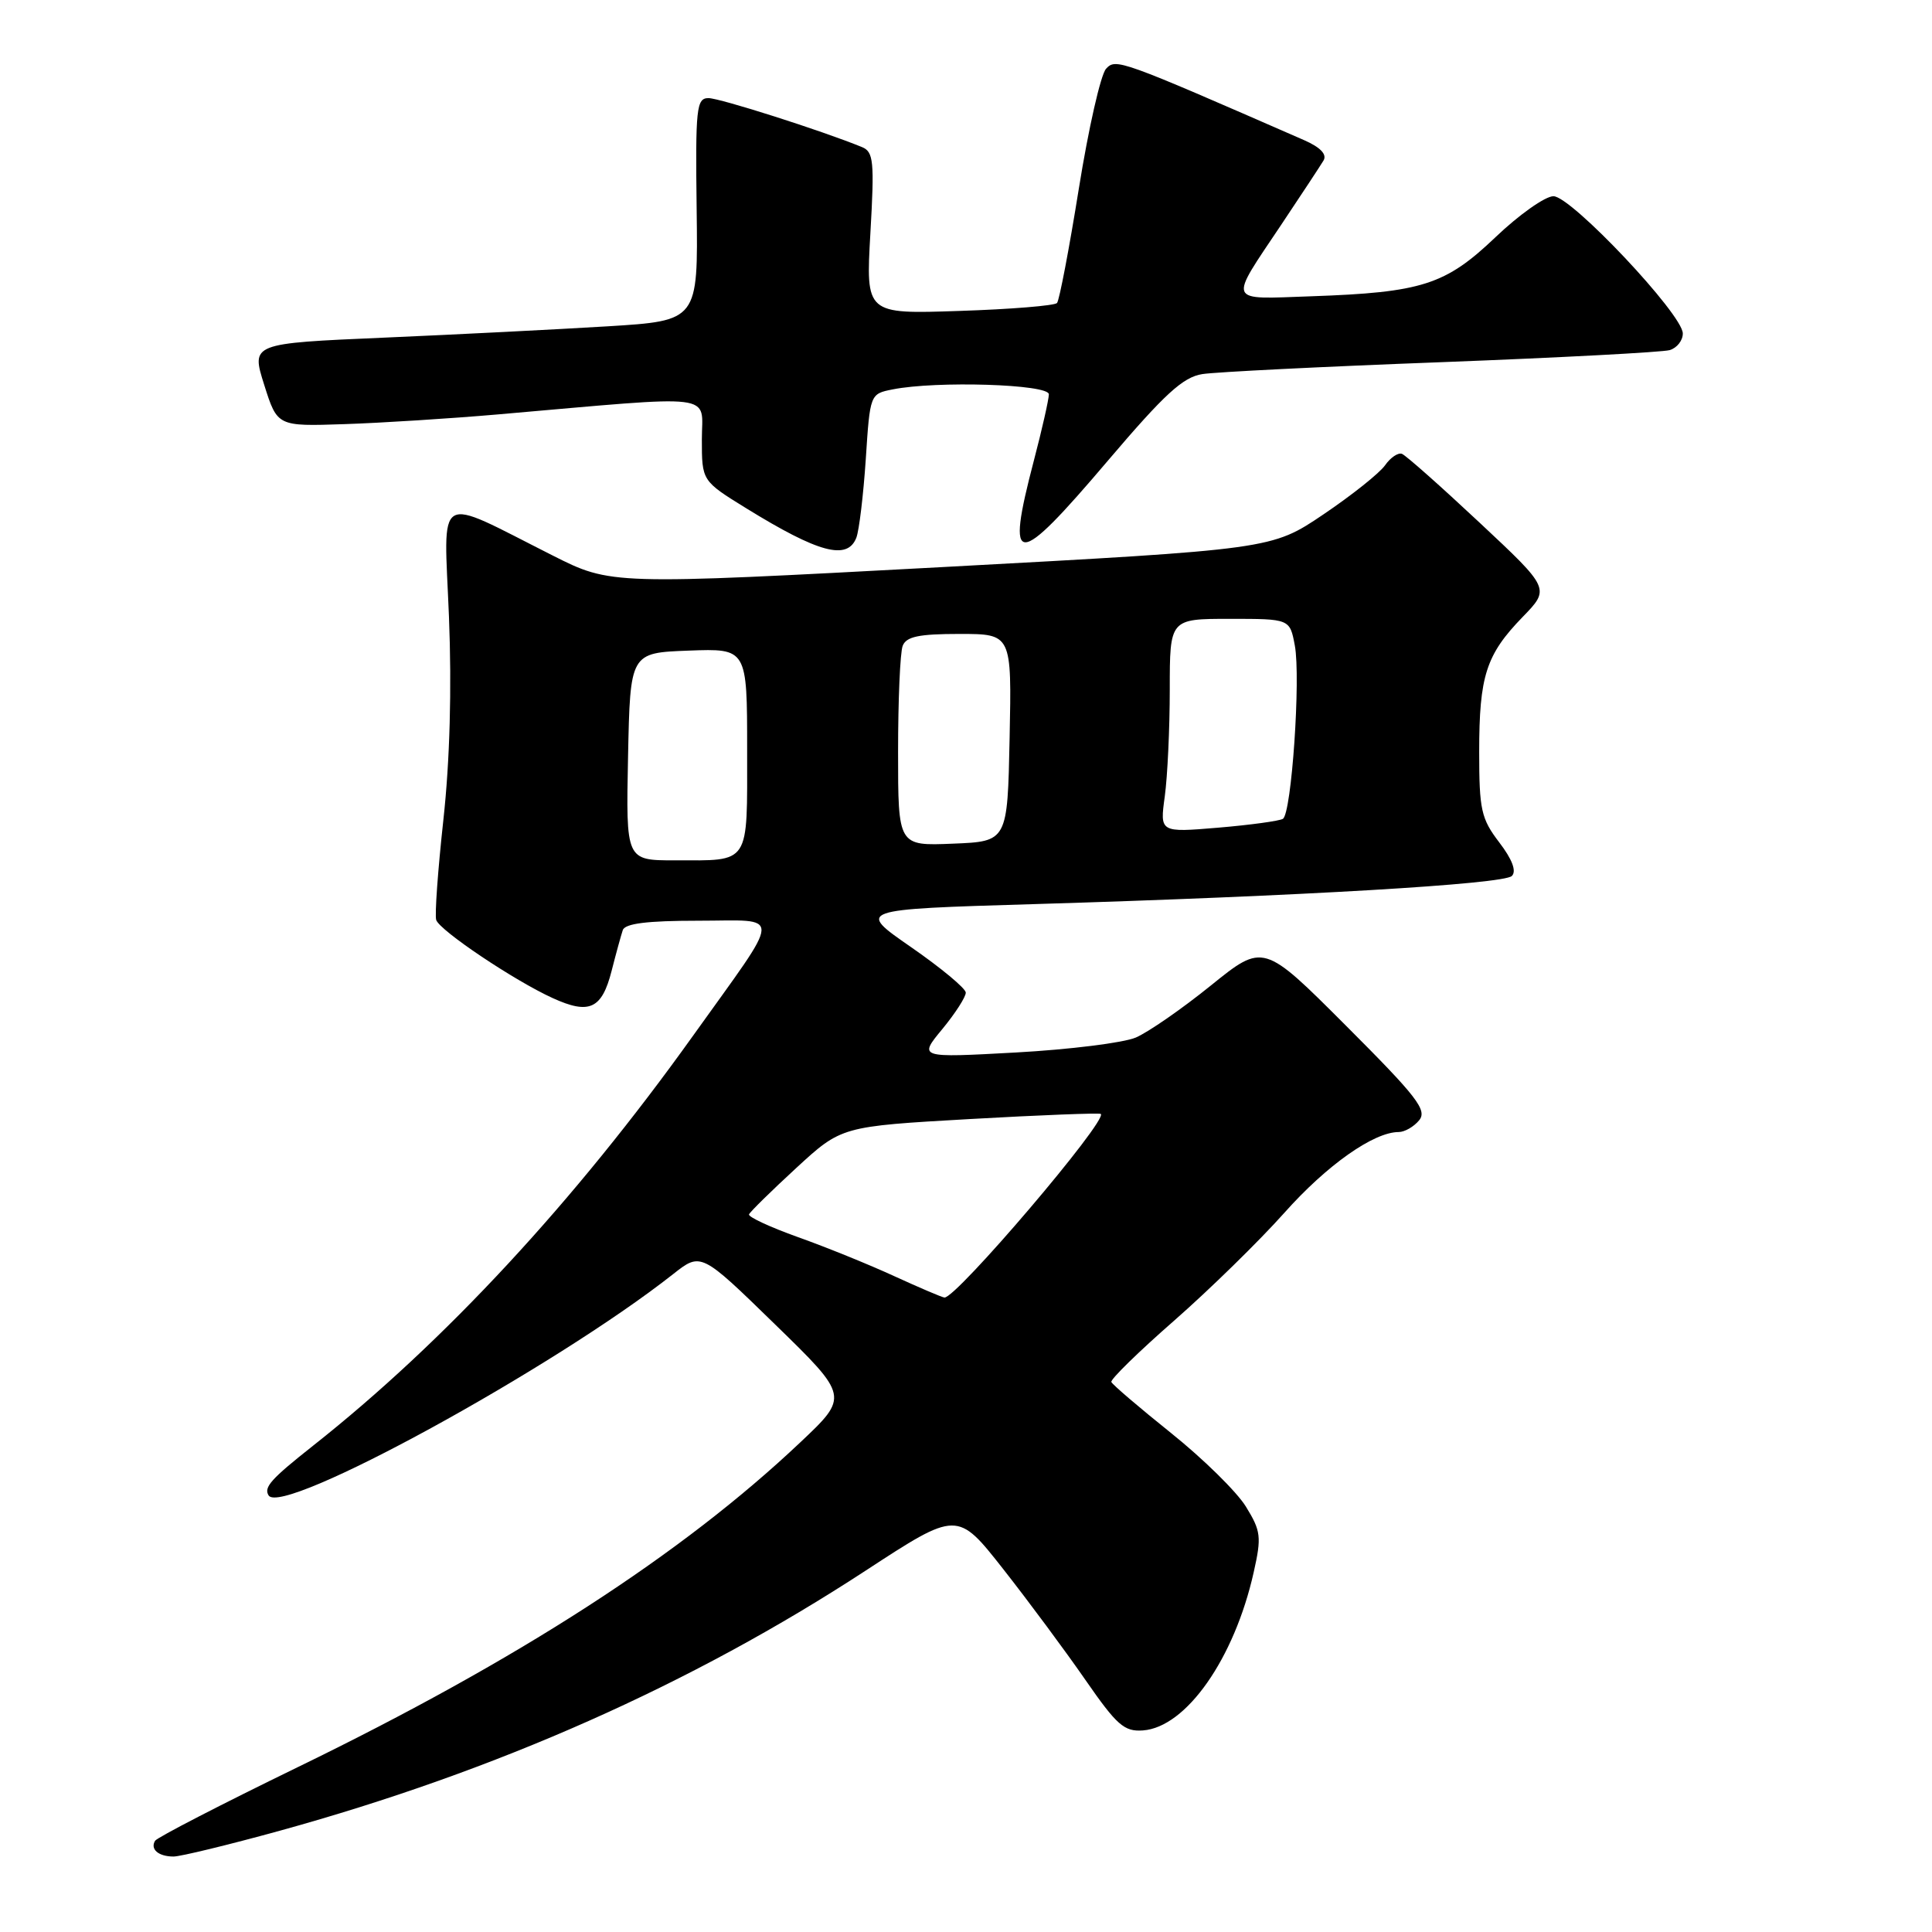 <?xml version="1.0" encoding="UTF-8" standalone="no"?>
<!DOCTYPE svg PUBLIC "-//W3C//DTD SVG 1.1//EN" "http://www.w3.org/Graphics/SVG/1.1/DTD/svg11.dtd" >
<svg xmlns="http://www.w3.org/2000/svg" xmlns:xlink="http://www.w3.org/1999/xlink" version="1.1" viewBox="0 0 256 256">
 <g >
 <path fill="currentColor"
d=" M 37.08 242.58 C 65.82 234.65 91.61 223.20 114.68 208.13 C 126.85 200.18 126.85 200.18 132.93 207.91 C 136.28 212.17 141.17 218.77 143.81 222.58 C 147.99 228.61 148.96 229.47 151.45 229.29 C 157.18 228.87 163.56 219.77 166.12 208.34 C 167.18 203.63 167.08 202.87 165.08 199.62 C 163.87 197.66 159.42 193.29 155.19 189.90 C 150.96 186.51 147.39 183.46 147.26 183.12 C 147.12 182.78 150.86 179.12 155.57 175.00 C 160.27 170.88 166.84 164.45 170.17 160.72 C 175.80 154.39 182.02 150.00 185.34 150.00 C 186.12 150.00 187.34 149.30 188.04 148.45 C 189.15 147.11 187.78 145.34 178.37 135.93 C 167.41 124.96 167.41 124.96 160.45 130.58 C 156.63 133.67 152.15 136.77 150.50 137.48 C 148.85 138.18 141.70 139.07 134.61 139.46 C 121.71 140.17 121.71 140.17 124.86 136.36 C 126.59 134.26 127.99 132.08 127.97 131.52 C 127.95 130.96 124.69 128.25 120.72 125.50 C 113.50 120.50 113.50 120.50 137.00 119.80 C 172.40 118.74 199.24 117.16 200.33 116.07 C 200.97 115.43 200.38 113.87 198.65 111.61 C 196.26 108.48 196.00 107.29 196.00 99.63 C 196.00 89.56 196.91 86.75 201.76 81.75 C 205.40 78.00 205.40 78.00 196.05 69.25 C 190.91 64.44 186.29 60.34 185.77 60.14 C 185.26 59.94 184.25 60.62 183.53 61.65 C 182.81 62.68 179.14 65.61 175.36 68.16 C 168.50 72.79 168.50 72.79 124.72 75.15 C 80.95 77.50 80.95 77.50 73.22 73.60 C 57.45 65.65 58.81 64.84 59.49 81.71 C 59.87 91.29 59.61 100.77 58.75 108.63 C 58.02 115.30 57.59 121.27 57.80 121.90 C 58.27 123.31 68.14 129.93 73.23 132.25 C 78.09 134.47 79.75 133.70 81.04 128.65 C 81.62 126.37 82.29 123.94 82.52 123.25 C 82.81 122.37 85.74 122.00 92.50 122.00 C 103.78 122.00 103.85 120.43 91.81 137.27 C 76.09 159.25 58.87 177.83 41.50 191.55 C 35.91 195.97 34.92 197.07 35.59 198.15 C 37.35 200.99 73.37 181.29 89.19 168.83 C 92.88 165.92 92.88 165.92 102.69 175.48 C 112.50 185.03 112.50 185.03 106.00 191.16 C 90.31 205.98 68.77 219.90 39.49 234.14 C 29.35 239.07 20.83 243.47 20.55 243.91 C 19.87 245.03 21.00 246.00 23.00 246.00 C 23.91 246.00 30.25 244.46 37.08 242.58 Z  M 113.47 71.25 C 113.84 70.29 114.40 65.61 114.72 60.85 C 115.28 52.21 115.29 52.19 118.27 51.60 C 124.06 50.44 139.00 50.91 138.98 52.25 C 138.97 52.94 138.08 56.88 137.00 61.00 C 133.21 75.47 134.54 75.47 146.81 61.03 C 154.32 52.20 156.75 49.97 159.31 49.57 C 161.07 49.29 175.32 48.58 191.00 47.99 C 206.68 47.39 220.29 46.67 221.25 46.39 C 222.21 46.10 222.99 45.11 222.98 44.18 C 222.96 41.65 208.20 26.00 205.84 26.00 C 204.75 26.00 201.29 28.44 198.16 31.43 C 191.53 37.75 188.42 38.75 173.72 39.26 C 162.46 39.65 162.73 40.30 169.79 29.75 C 172.46 25.76 174.97 21.94 175.38 21.26 C 175.85 20.45 174.96 19.52 172.80 18.57 C 148.30 7.86 147.86 7.71 146.56 9.11 C 145.85 9.88 144.23 17.02 142.95 25.00 C 141.67 32.98 140.37 39.79 140.06 40.15 C 139.75 40.50 133.92 40.98 127.11 41.20 C 114.72 41.62 114.72 41.62 115.33 30.91 C 115.88 21.36 115.75 20.12 114.22 19.49 C 108.89 17.31 95.37 13.00 93.88 13.00 C 92.28 13.00 92.14 14.30 92.31 27.75 C 92.50 42.50 92.50 42.50 80.50 43.24 C 73.90 43.64 60.57 44.32 50.88 44.74 C 33.27 45.50 33.27 45.50 35.01 51.00 C 36.75 56.50 36.75 56.50 45.63 56.20 C 50.51 56.04 59.67 55.46 66.00 54.91 C 95.55 52.34 93.00 52.03 93.00 58.21 C 93.00 63.72 93.00 63.72 98.88 67.35 C 108.48 73.27 112.28 74.29 113.47 71.25 Z  M 118.50 169.10 C 115.20 167.58 109.46 165.25 105.75 163.93 C 102.03 162.60 99.11 161.24 99.25 160.91 C 99.39 160.57 102.20 157.81 105.50 154.77 C 111.50 149.25 111.50 149.25 128.50 148.28 C 137.85 147.75 145.66 147.45 145.86 147.60 C 146.86 148.38 126.66 172.10 125.14 171.93 C 124.79 171.89 121.80 170.61 118.50 169.10 Z  M 83.22 100.25 C 83.50 86.50 83.50 86.50 91.25 86.21 C 99.00 85.92 99.00 85.92 99.00 99.35 C 99.00 114.76 99.50 114.00 89.39 114.00 C 82.94 114.00 82.94 114.00 83.22 100.25 Z  M 119.00 99.63 C 119.00 92.77 119.27 86.45 119.61 85.58 C 120.08 84.35 121.75 84.00 127.14 84.00 C 134.06 84.00 134.06 84.00 133.78 97.75 C 133.50 111.50 133.50 111.50 126.25 111.79 C 119.00 112.09 119.00 112.09 119.00 99.63 Z  M 154.34 105.52 C 154.70 102.88 155.00 96.51 155.00 91.36 C 155.00 82.00 155.00 82.00 162.95 82.00 C 170.91 82.00 170.91 82.00 171.57 85.53 C 172.37 89.81 171.14 107.80 169.99 108.50 C 169.54 108.78 165.69 109.31 161.43 109.67 C 153.68 110.32 153.68 110.32 154.34 105.52 Z "/>
</g>
</svg>